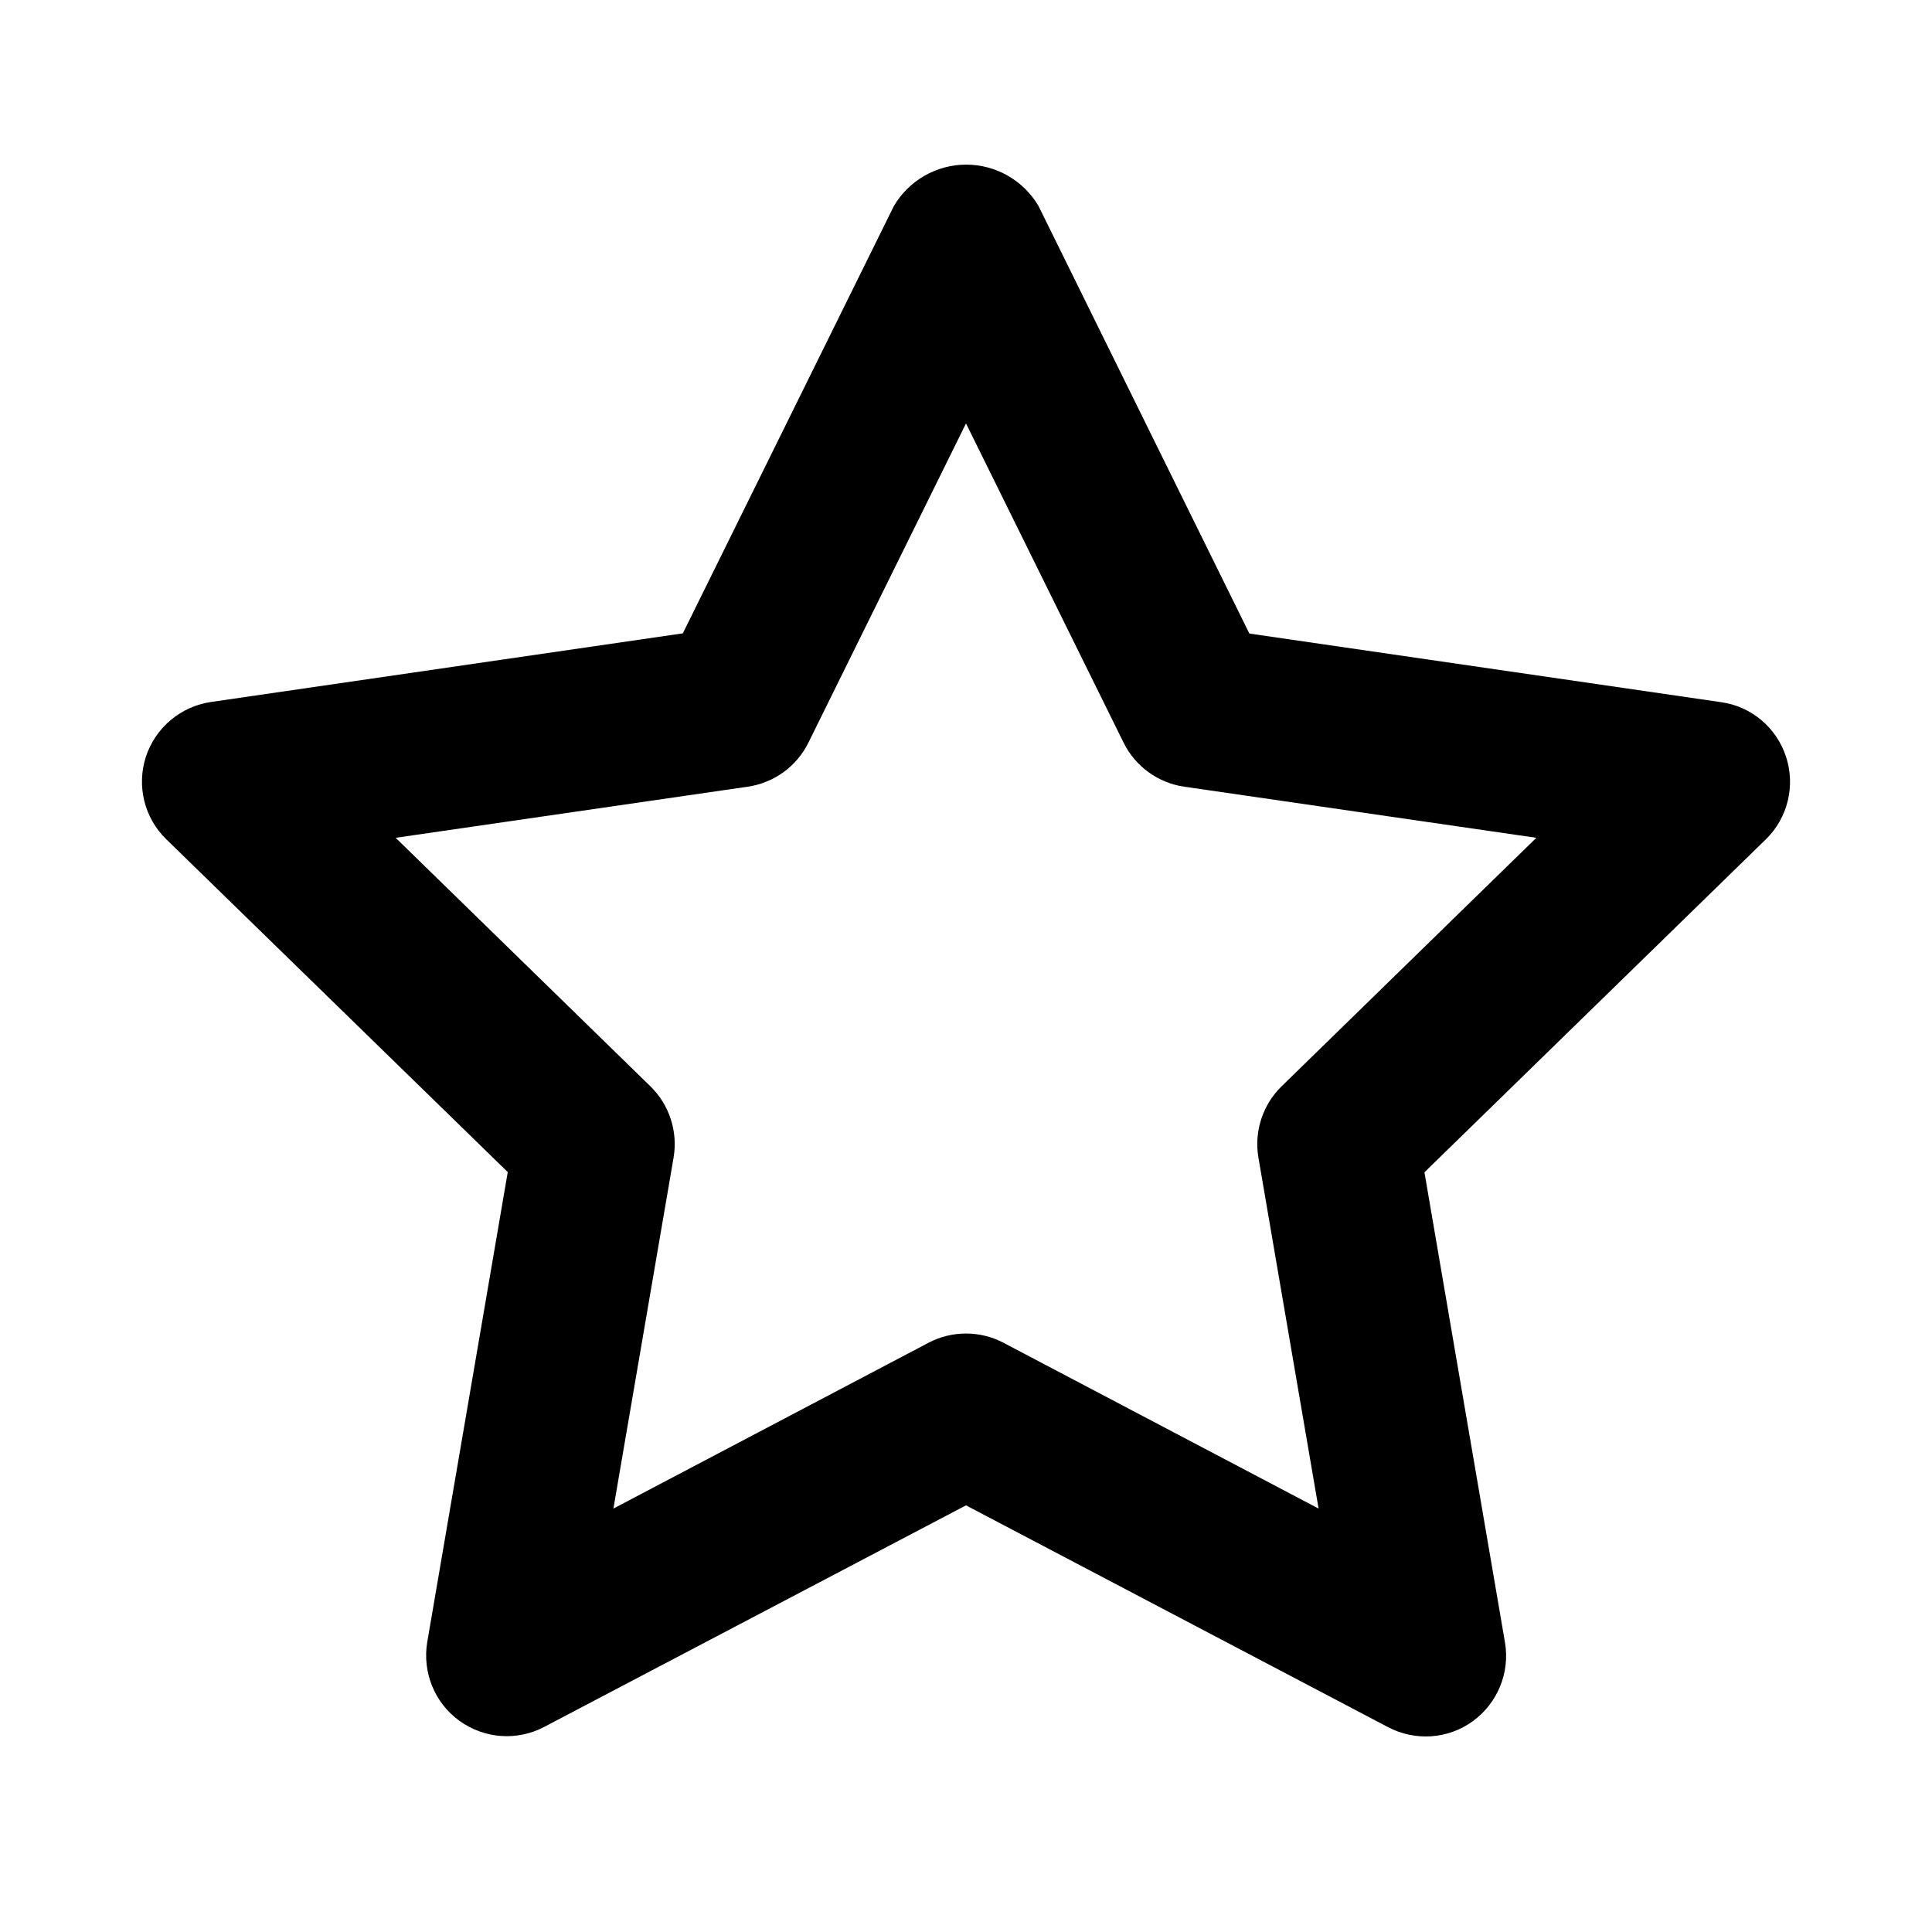 <?xml version="1.0"?><svg xmlns="http://www.w3.org/2000/svg" width="960" height="960" viewBox="0 0 960 960"><path d="m252.3 582.4l-40 233.5c-2.5 15 3.6 30.2 15.9 39.1 12.4 9 28.7 10.2 42.2 3.1l209.6-110.1 209.7 110.2c13.5 7.1 29.9 6 42.2-3 12.3-9 18.5-24.2 15.9-39.2l-40-233.5 169.6-165.4c10.9-10.6 14.8-26.5 10.1-41-4.7-14.5-17.2-25.1-32.3-27.2l-234.4-34.1-104.8-212.5c-7.5-12.7-21.2-20.5-35.9-20.5-14.7 0-28.4 7.8-35.9 20.5l-104.9 212.4-234.4 34.1c-15.1 2.2-27.6 12.7-32.4 27.2-4.7 14.5-0.8 30.4 10.1 41l169.7 165.4z m119.3-191.5c13-1.9 24.3-10.1 30.1-21.9l78.3-158.6 78.3 158.6c5.8 11.8 17.1 20 30.1 21.9l175 25.4-126.6 123.5c-9.4 9.2-13.7 22.4-11.5 35.4l29.9 174.4-156.6-82.4c-11.6-6.1-25.6-6.1-37.2 0l-156.6 82.4 29.9-174.4c2.2-13-2.1-26.2-11.5-35.4l-126.6-123.5 175-25.4z"></path></svg>